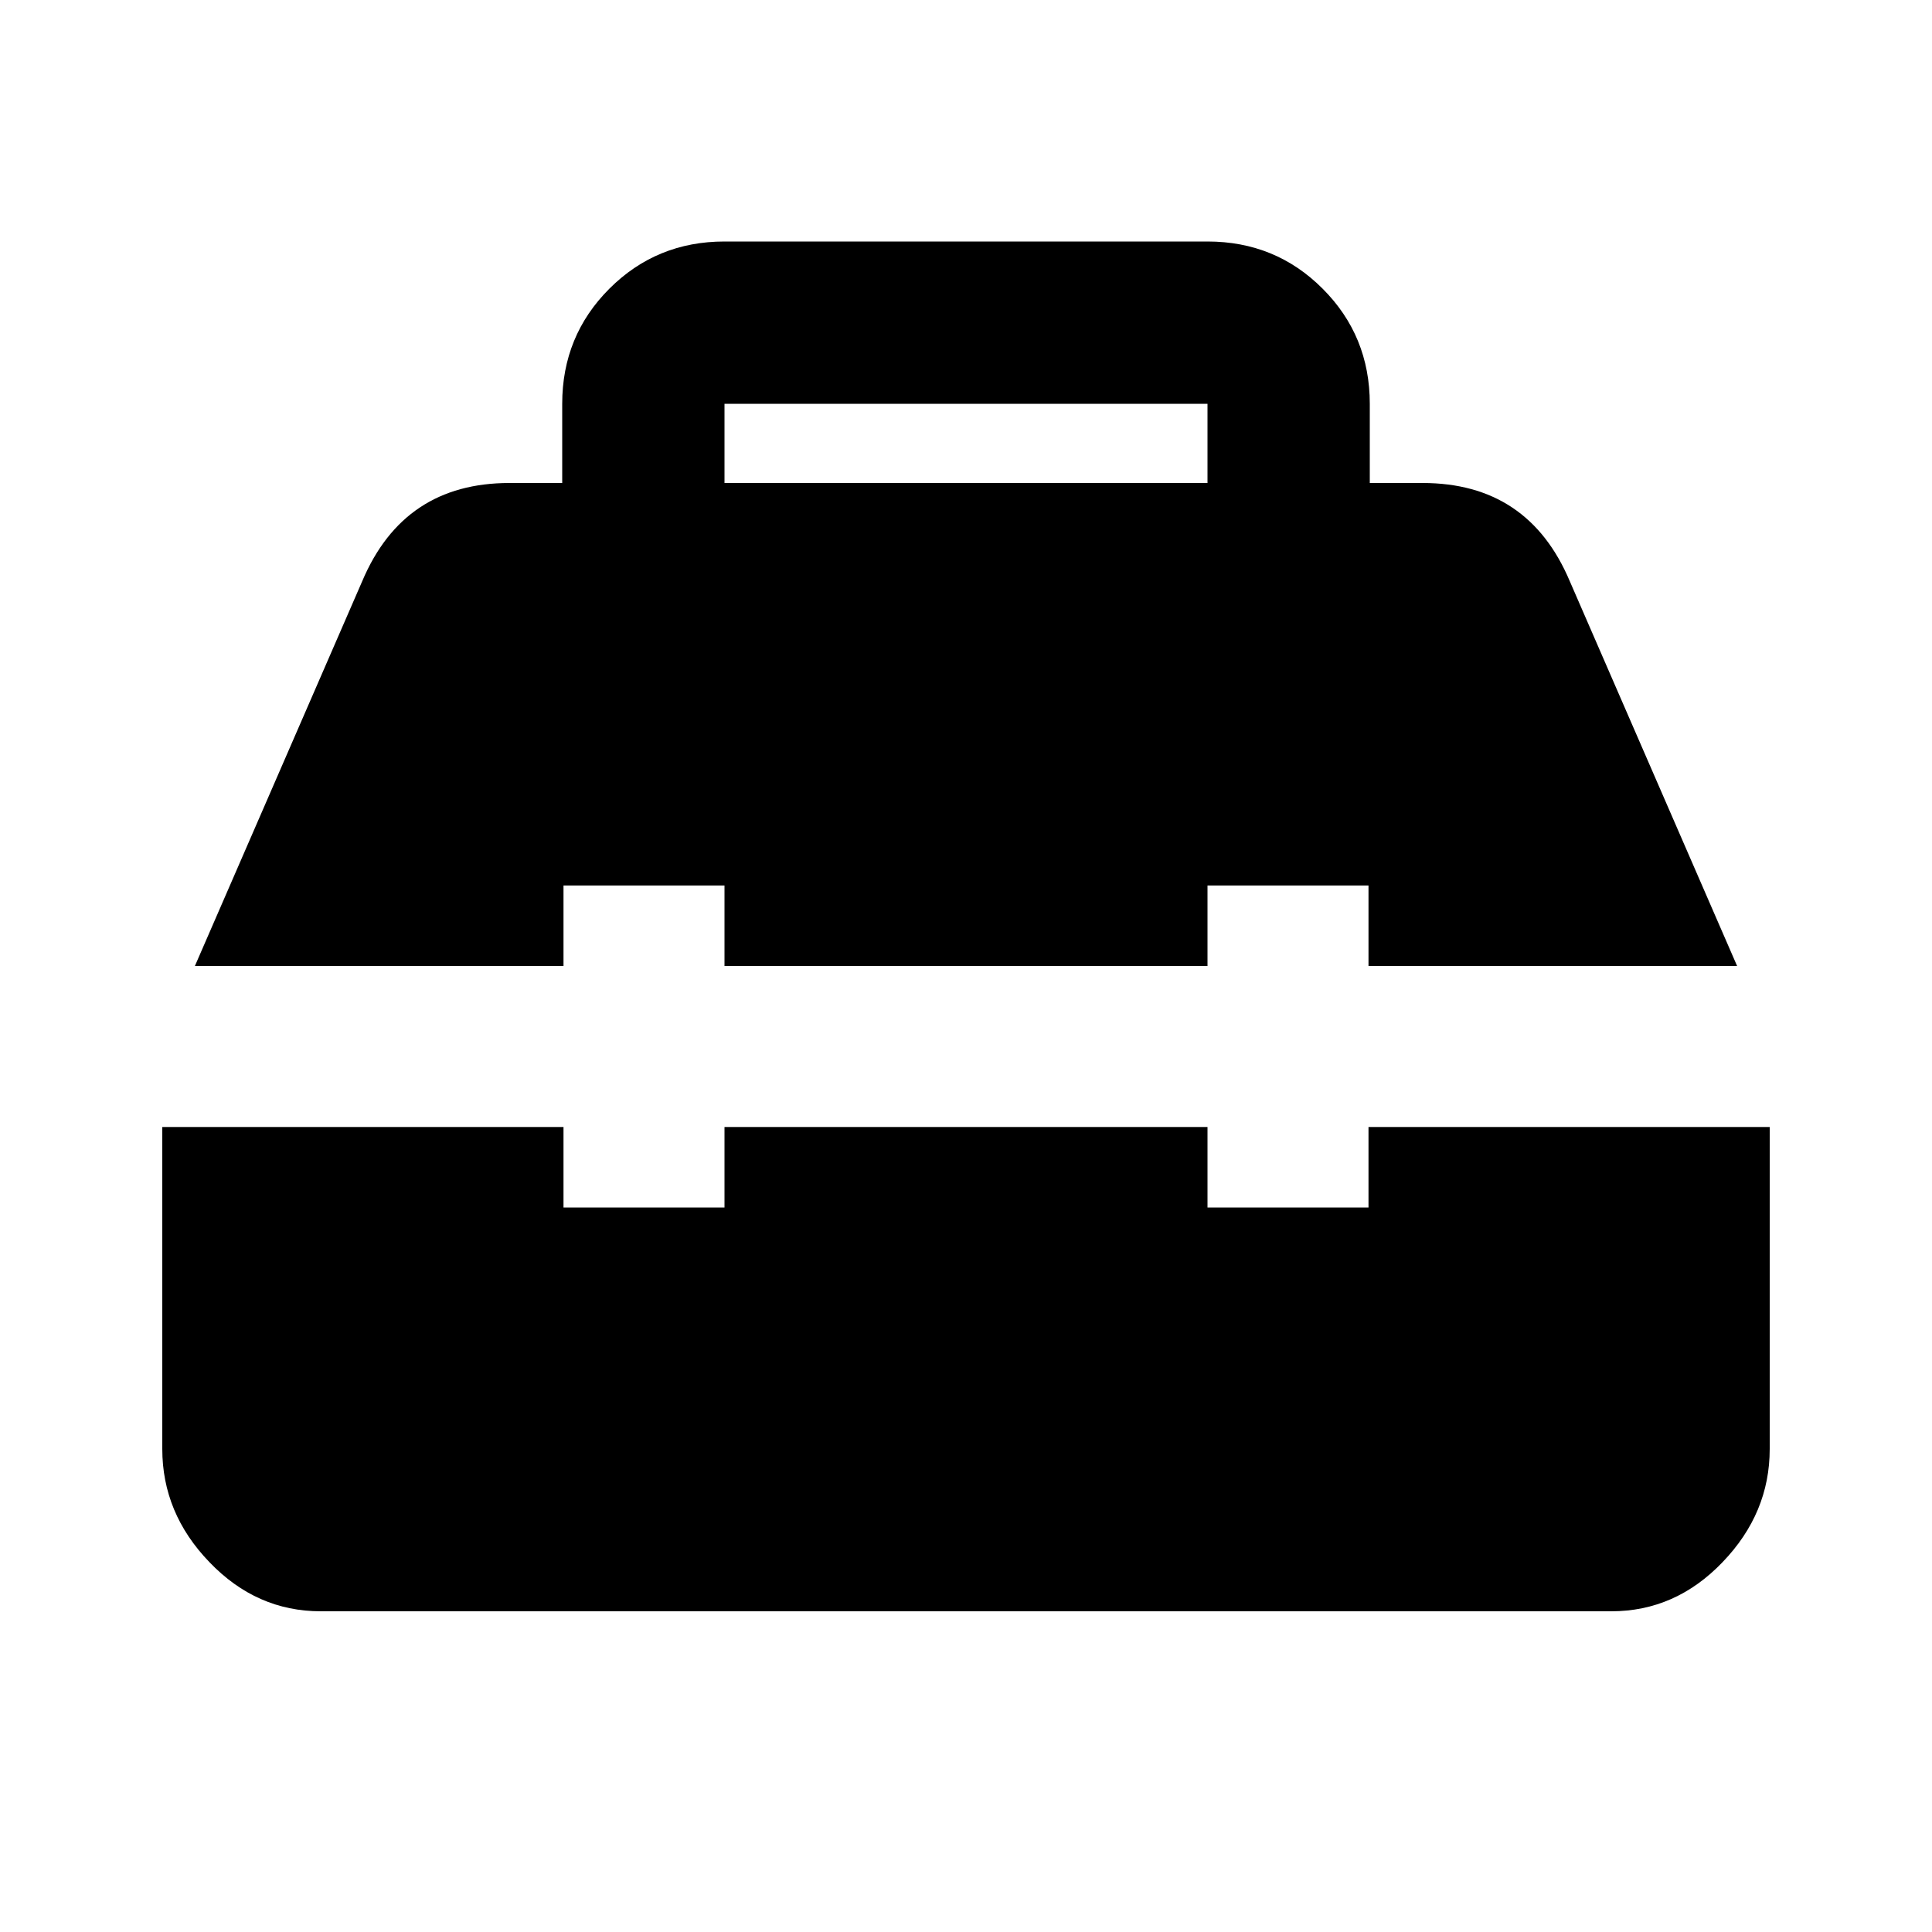 <svg xmlns="http://www.w3.org/2000/svg" baseProfile="full" viewBox="0 0 24.00 24.00"><path d="M9 5.016V6h6v-.984H9zM21.984 18c0 .531-.195 1-.586 1.406-.39.407-.851.61-1.382.61H3.984c-.53 0-.992-.203-1.382-.61C2.21 19 2.016 18.531 2.016 18v-4H7v1h2v-1h6v1h2v-1h4.984v4zM4.5 7.219C4.844 6.406 5.453 6 6.328 6h.656v-.984c0-.563.196-1.04.586-1.43C7.96 3.196 8.437 3 9 3h6c.563 0 1.04.195 1.43.586.39.39.586.867.586 1.43V6h.656c.875 0 1.484.406 1.828 1.219L21.579 12H17v-1h-2v1H9v-1H7v1H2.421L4.5 7.219z"/></svg>